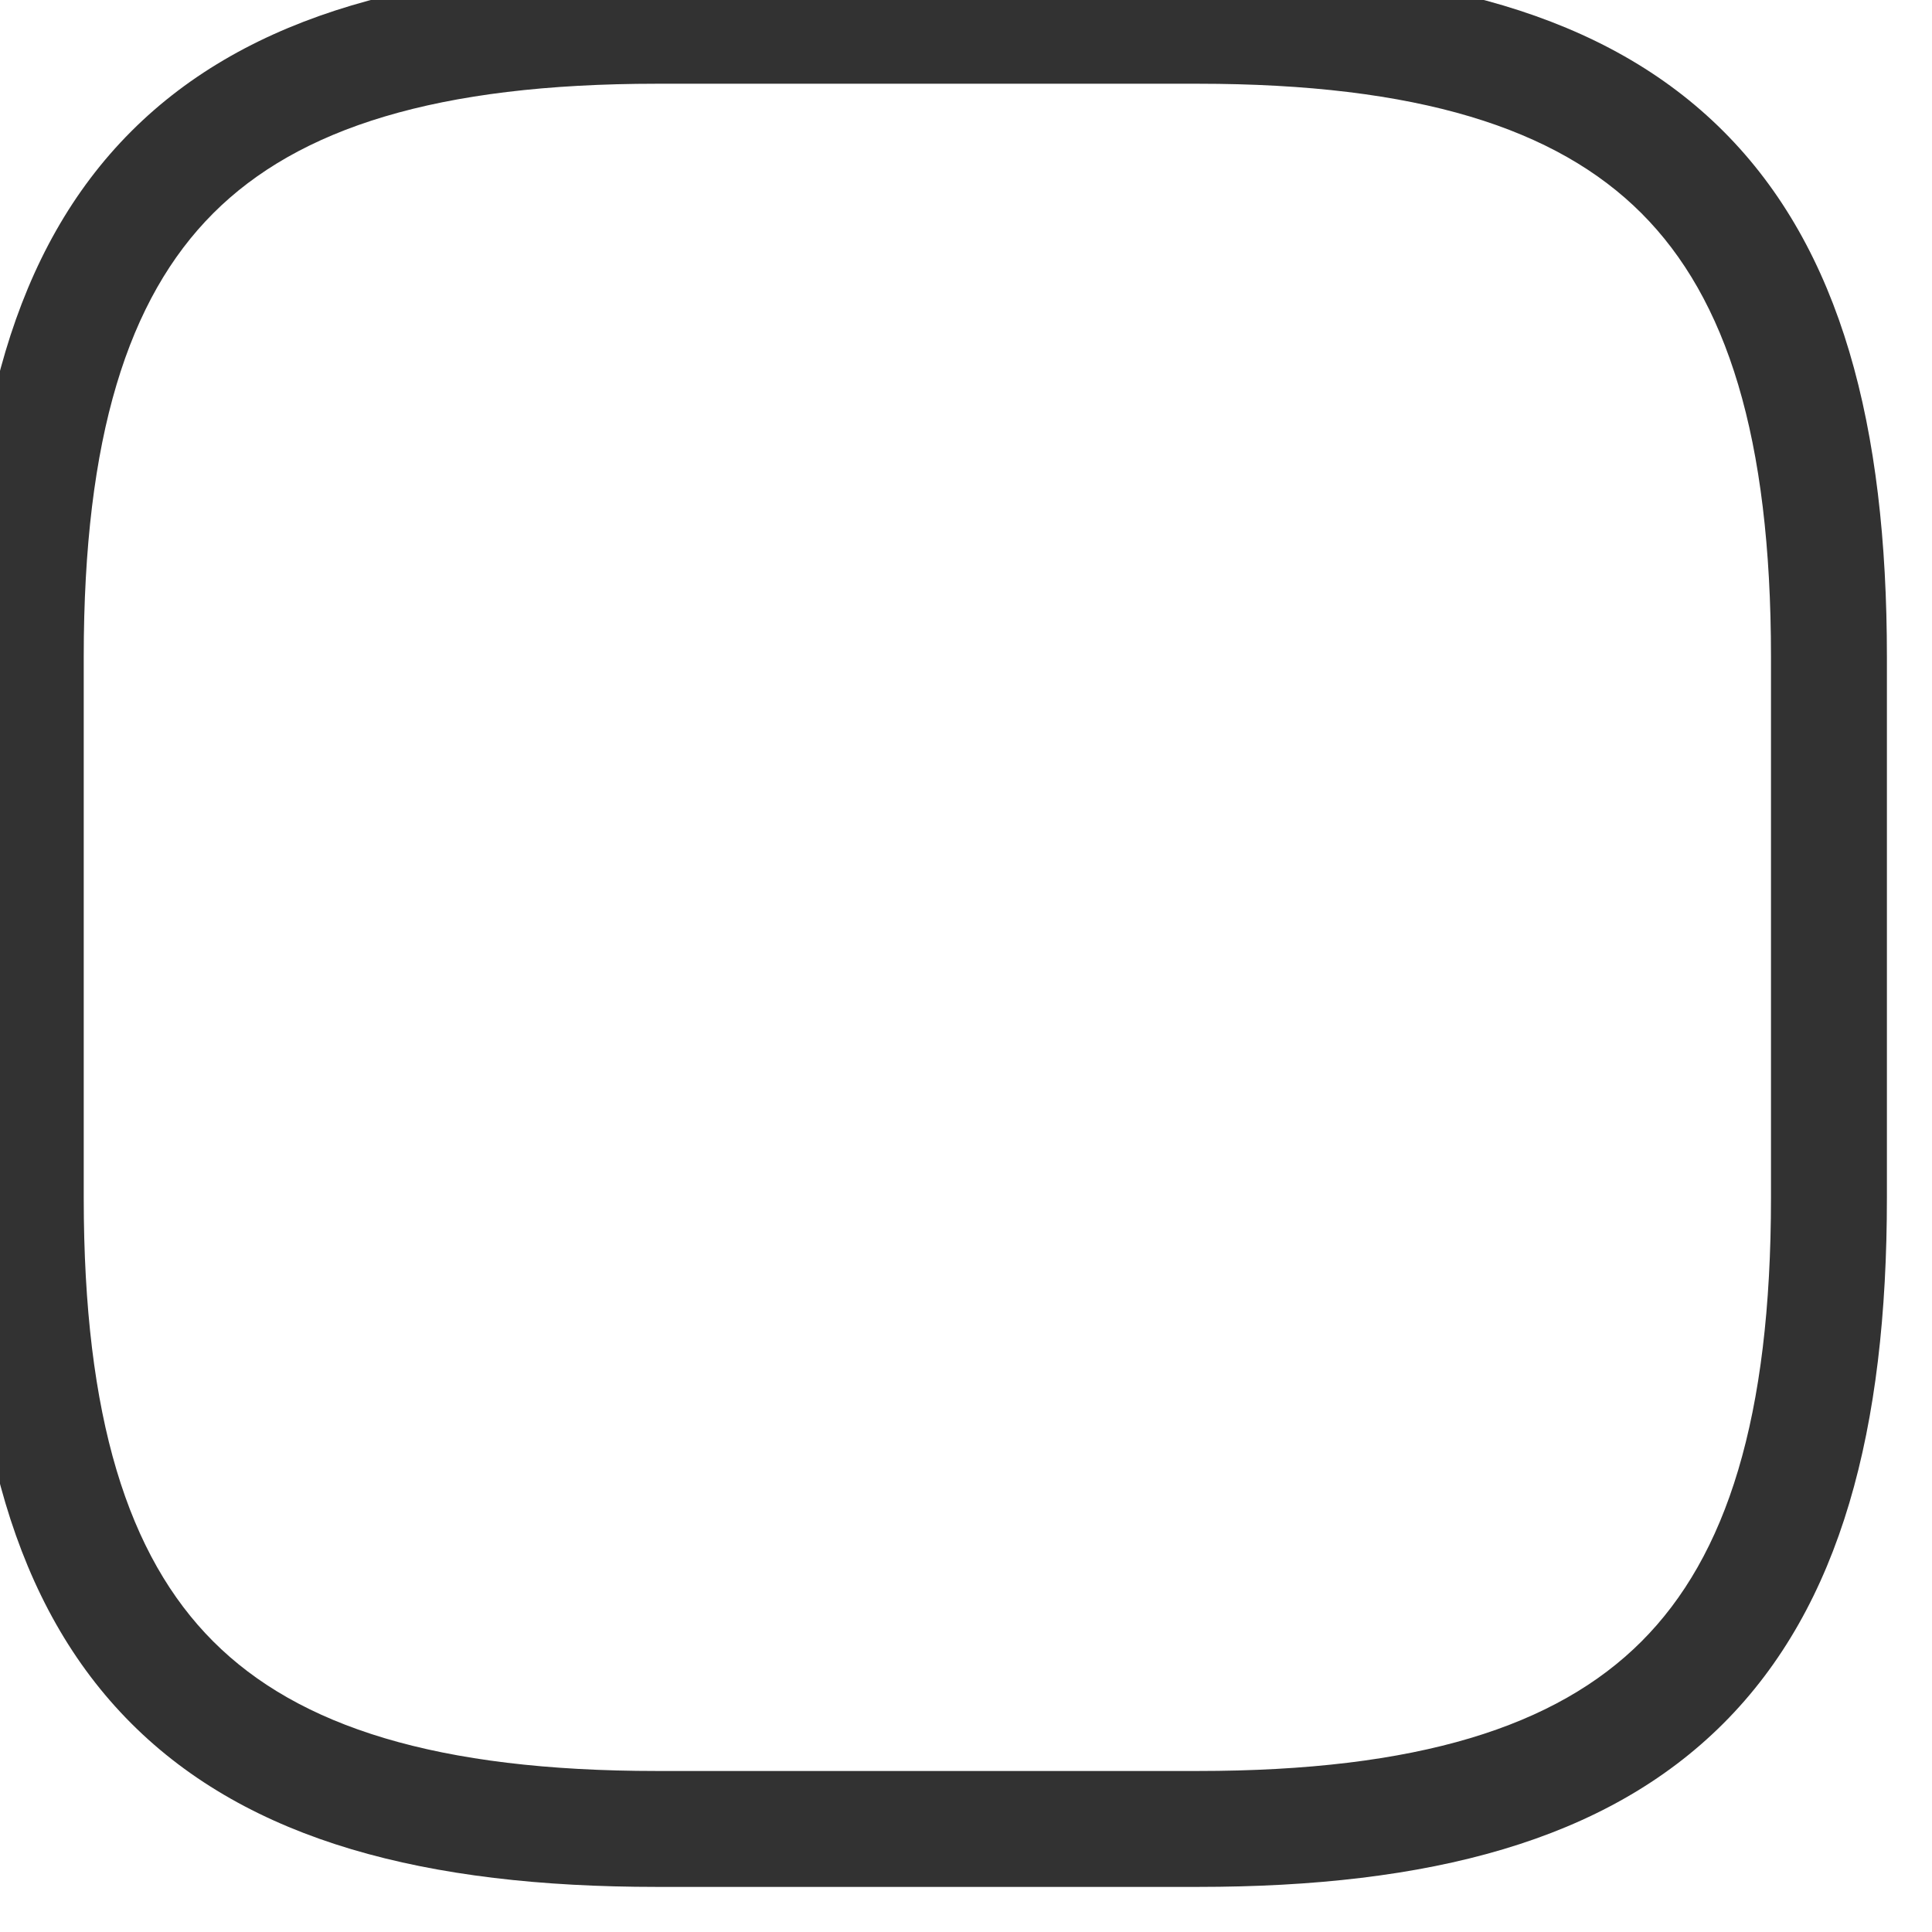 <svg width="50" height="50" viewBox="0 0 50 50" fill="none" xmlns="http://www.w3.org/2000/svg" xmlns:xlink="http://www.w3.org/1999/xlink">
<path d="M17,48.833L31,48.833L31,45.833L17,45.833L17,48.833ZM31,48.833C36.981,48.833 41.558,47.646 44.602,44.602C47.646,41.558 48.833,36.981 48.833,31L45.833,31C45.833,36.685 44.687,40.275 42.481,42.481C40.275,44.687 36.685,45.833 31,45.833L31,48.833ZM48.833,31L48.833,17L45.833,17L45.833,31L48.833,31ZM48.833,17C48.833,11.019 47.646,6.442 44.602,3.398C41.558,0.354 36.981,-0.833 31,-0.833L31,2.167C36.685,2.167 40.275,3.313 42.481,5.519C44.687,7.725 45.833,11.315 45.833,17L48.833,17ZM31,-0.833L17,-0.833L17,2.167L31,2.167L31,-0.833ZM17,-0.833C11.019,-0.833 6.442,0.354 3.398,3.398C0.354,6.442 -0.833,11.019 -0.833,17L2.167,17C2.167,11.315 3.313,7.725 5.519,5.519C7.725,3.313 11.315,2.167 17,2.167L17,-0.833ZM-0.833,17L-0.833,31L2.167,31L2.167,17L-0.833,17ZM-0.833,31C-0.833,36.981 0.354,41.558 3.398,44.602C6.442,47.646 11.019,48.833 17,48.833L17,45.833C11.315,45.833 7.725,44.687 5.519,42.481C3.313,40.275 2.167,36.685 2.167,31L-0.833,31Z" fill="#323232"/>
</svg>
